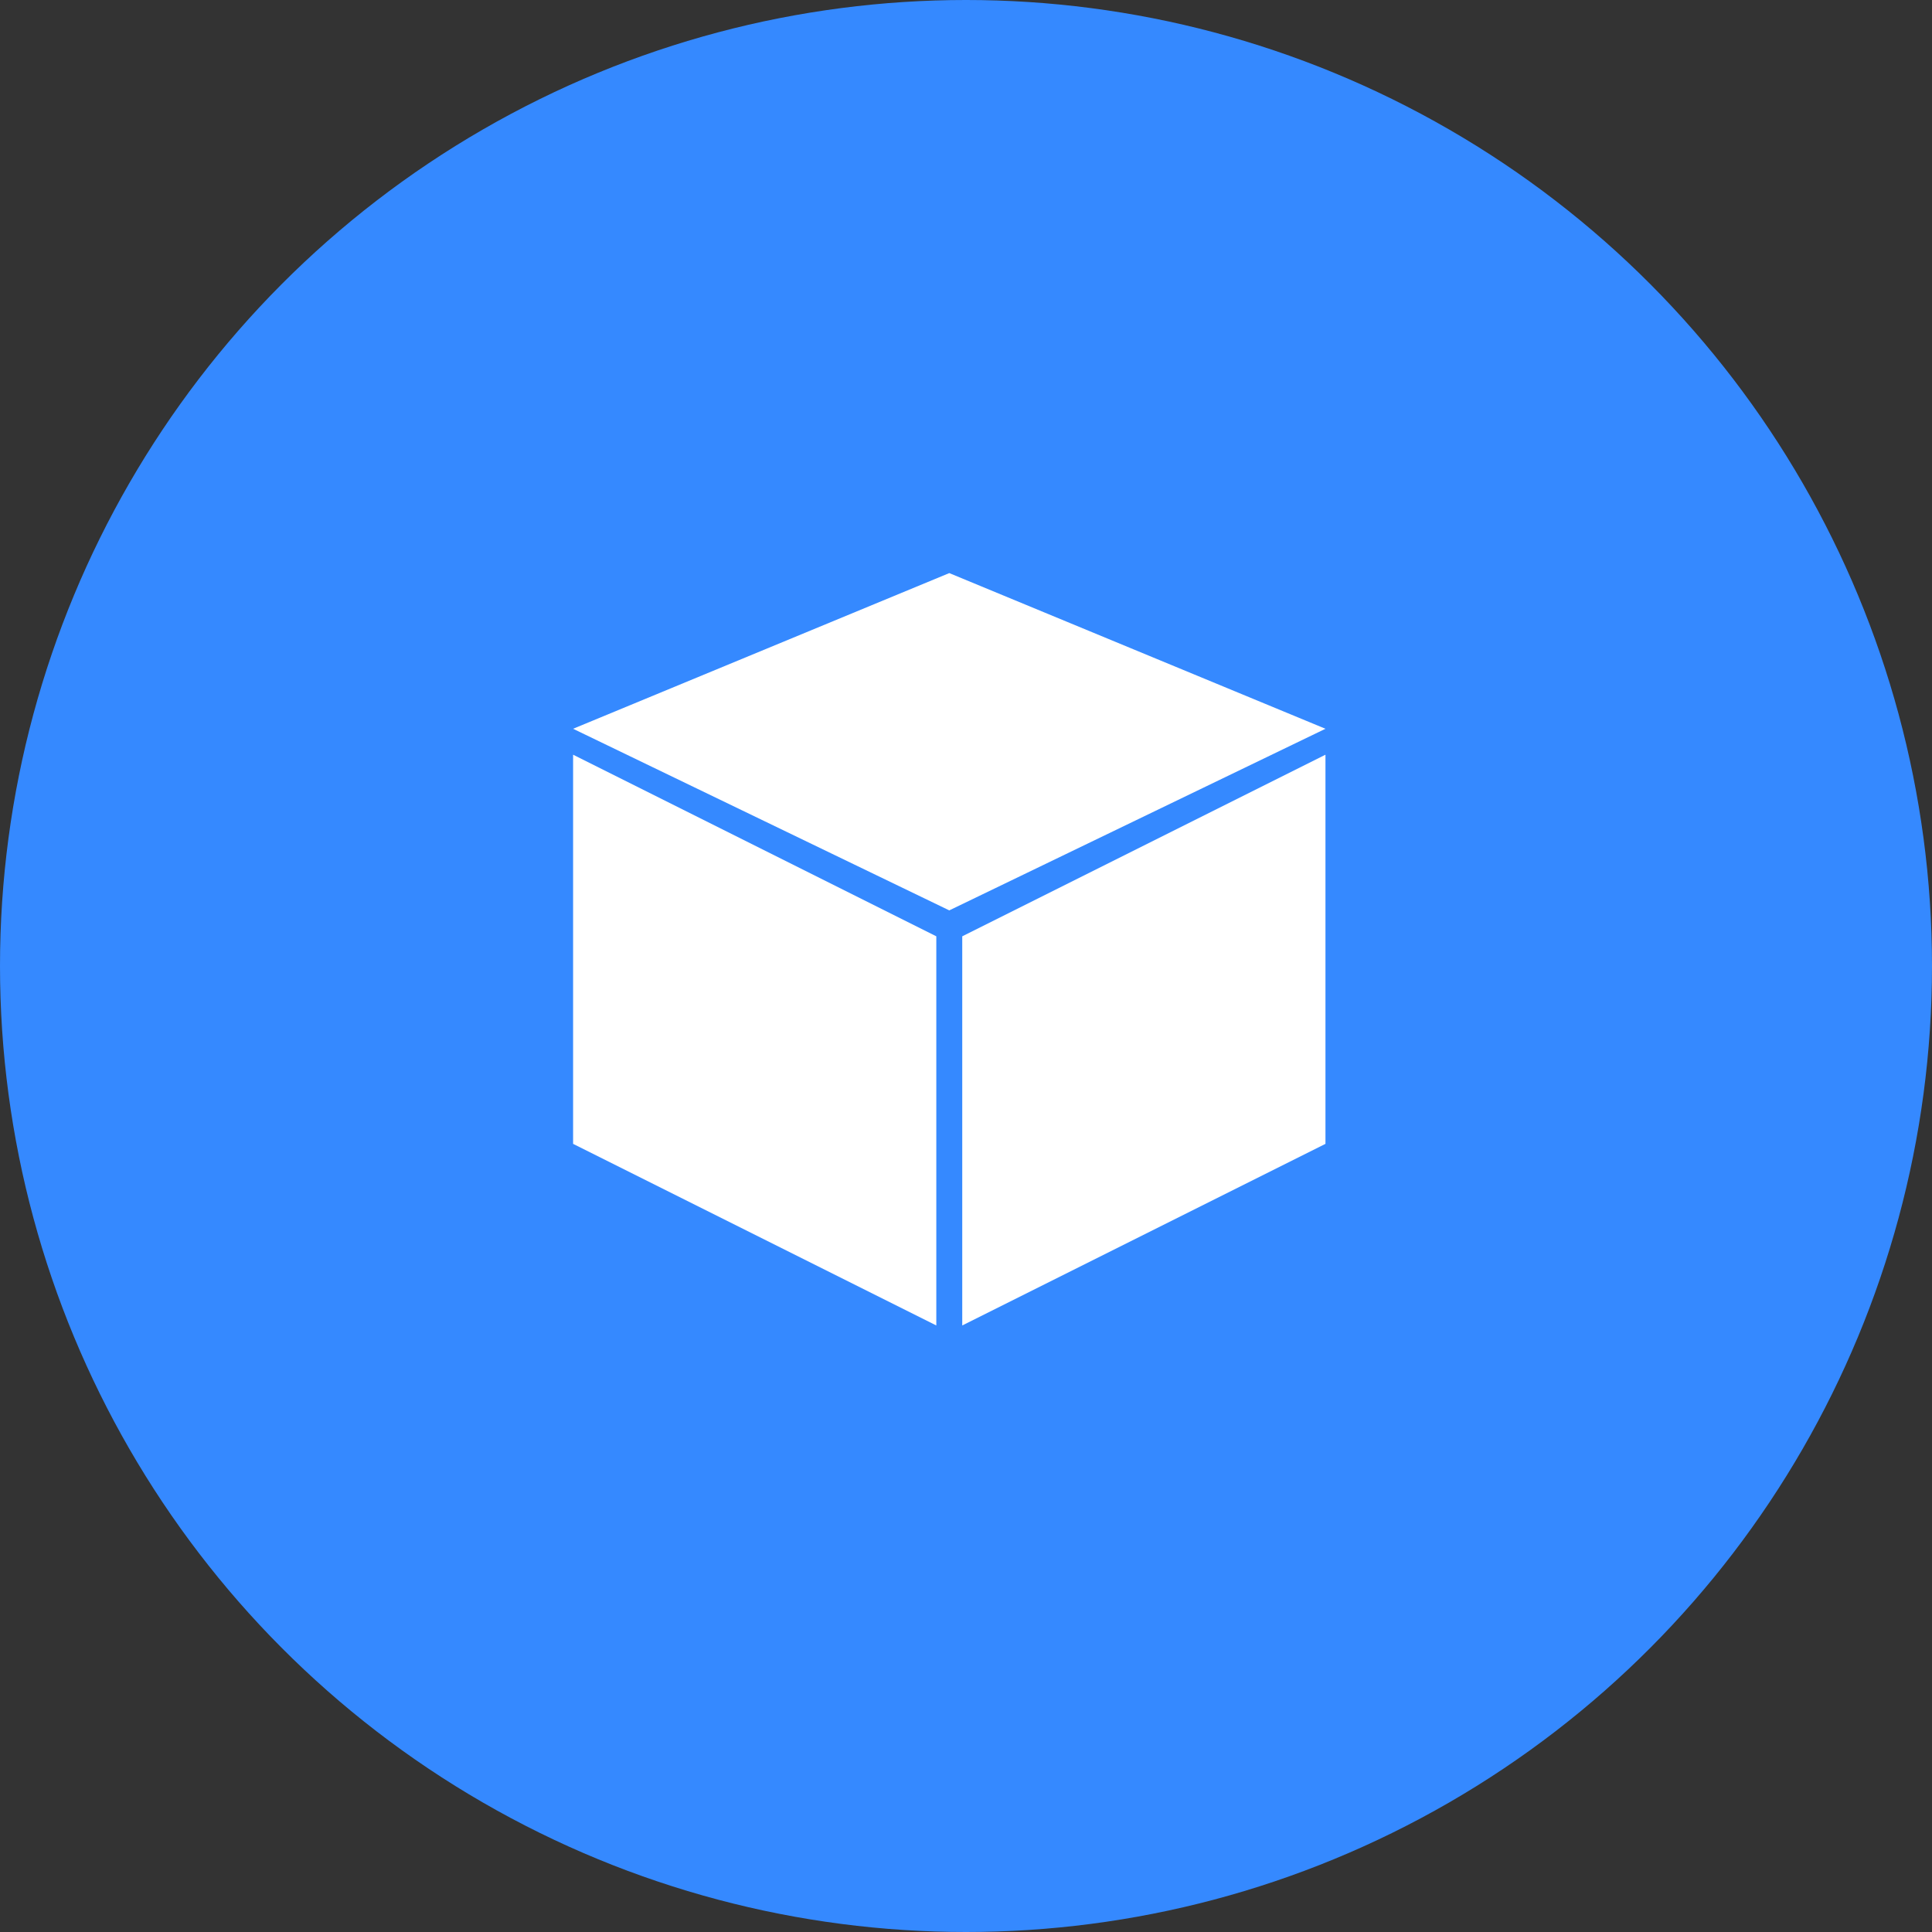 <svg width="52" height="52" viewBox="0 0 52 52" fill="none" xmlns="http://www.w3.org/2000/svg">
<rect x="0" y="0" width="52" height="52" fill="#333333" stroke="none"/>
<circle cx="26" cy="26" r="26" fill="#3589FF"/>
<path d="M15.425 20.313L25.201 25.201V35.675L15.425 30.787V20.313Z" fill="white"/>
<path d="M25.899 25.201L35.675 20.313V30.787L25.899 35.675V25.201Z" fill="white"/>
<path d="M25.55 15.425L35.675 19.615L25.55 24.503L15.425 19.615L25.55 15.425Z" fill="white"/>
</svg>
